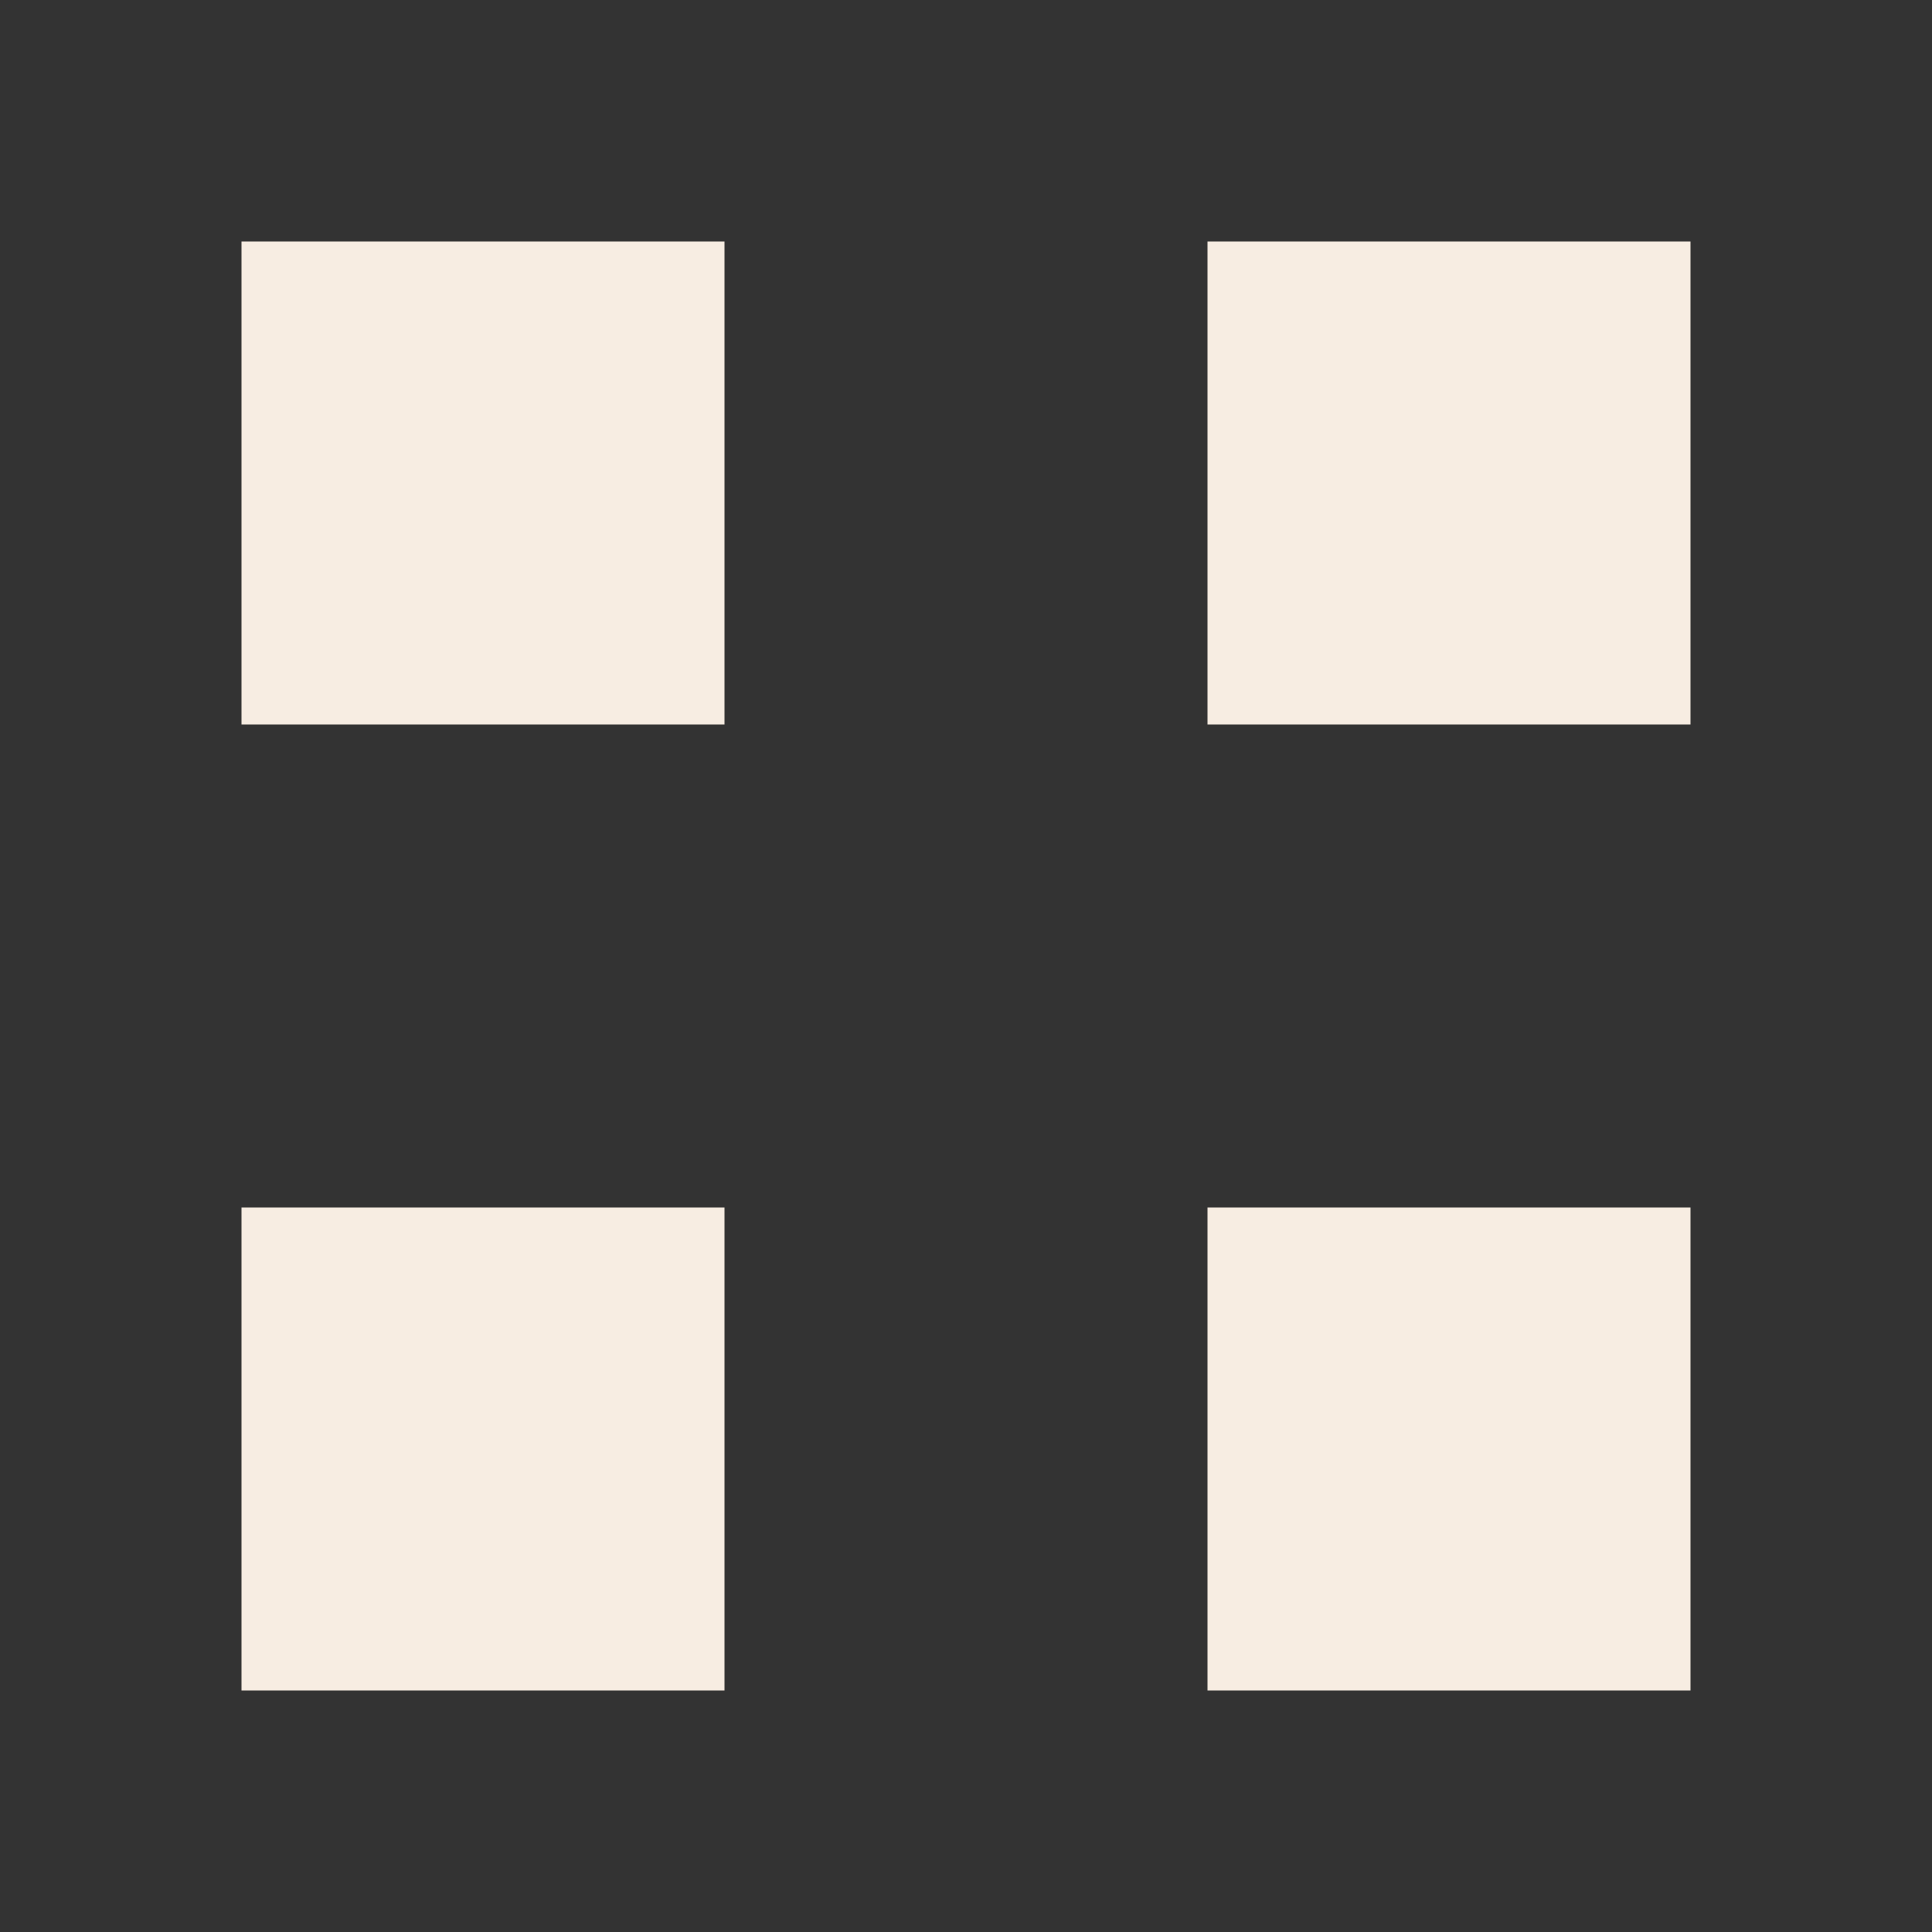 <svg width="32" height="32" viewBox="0 0 32 32" fill="none" xmlns="http://www.w3.org/2000/svg">
<rect x="0" y="0" width="32" height="32" fill="#333333" stroke="none"/>
<rect x="4" y="4" width="8" height="8" fill="#F7EDE2"/>
<rect x="4" y="20" width="8" height="8" fill="#F7EDE2"/>
<rect x="20" y="4" width="8" height="8" fill="#F7EDE2"/>
<rect x="20" y="20" width="8" height="8" fill="#F7EDE2"/>
</svg>
